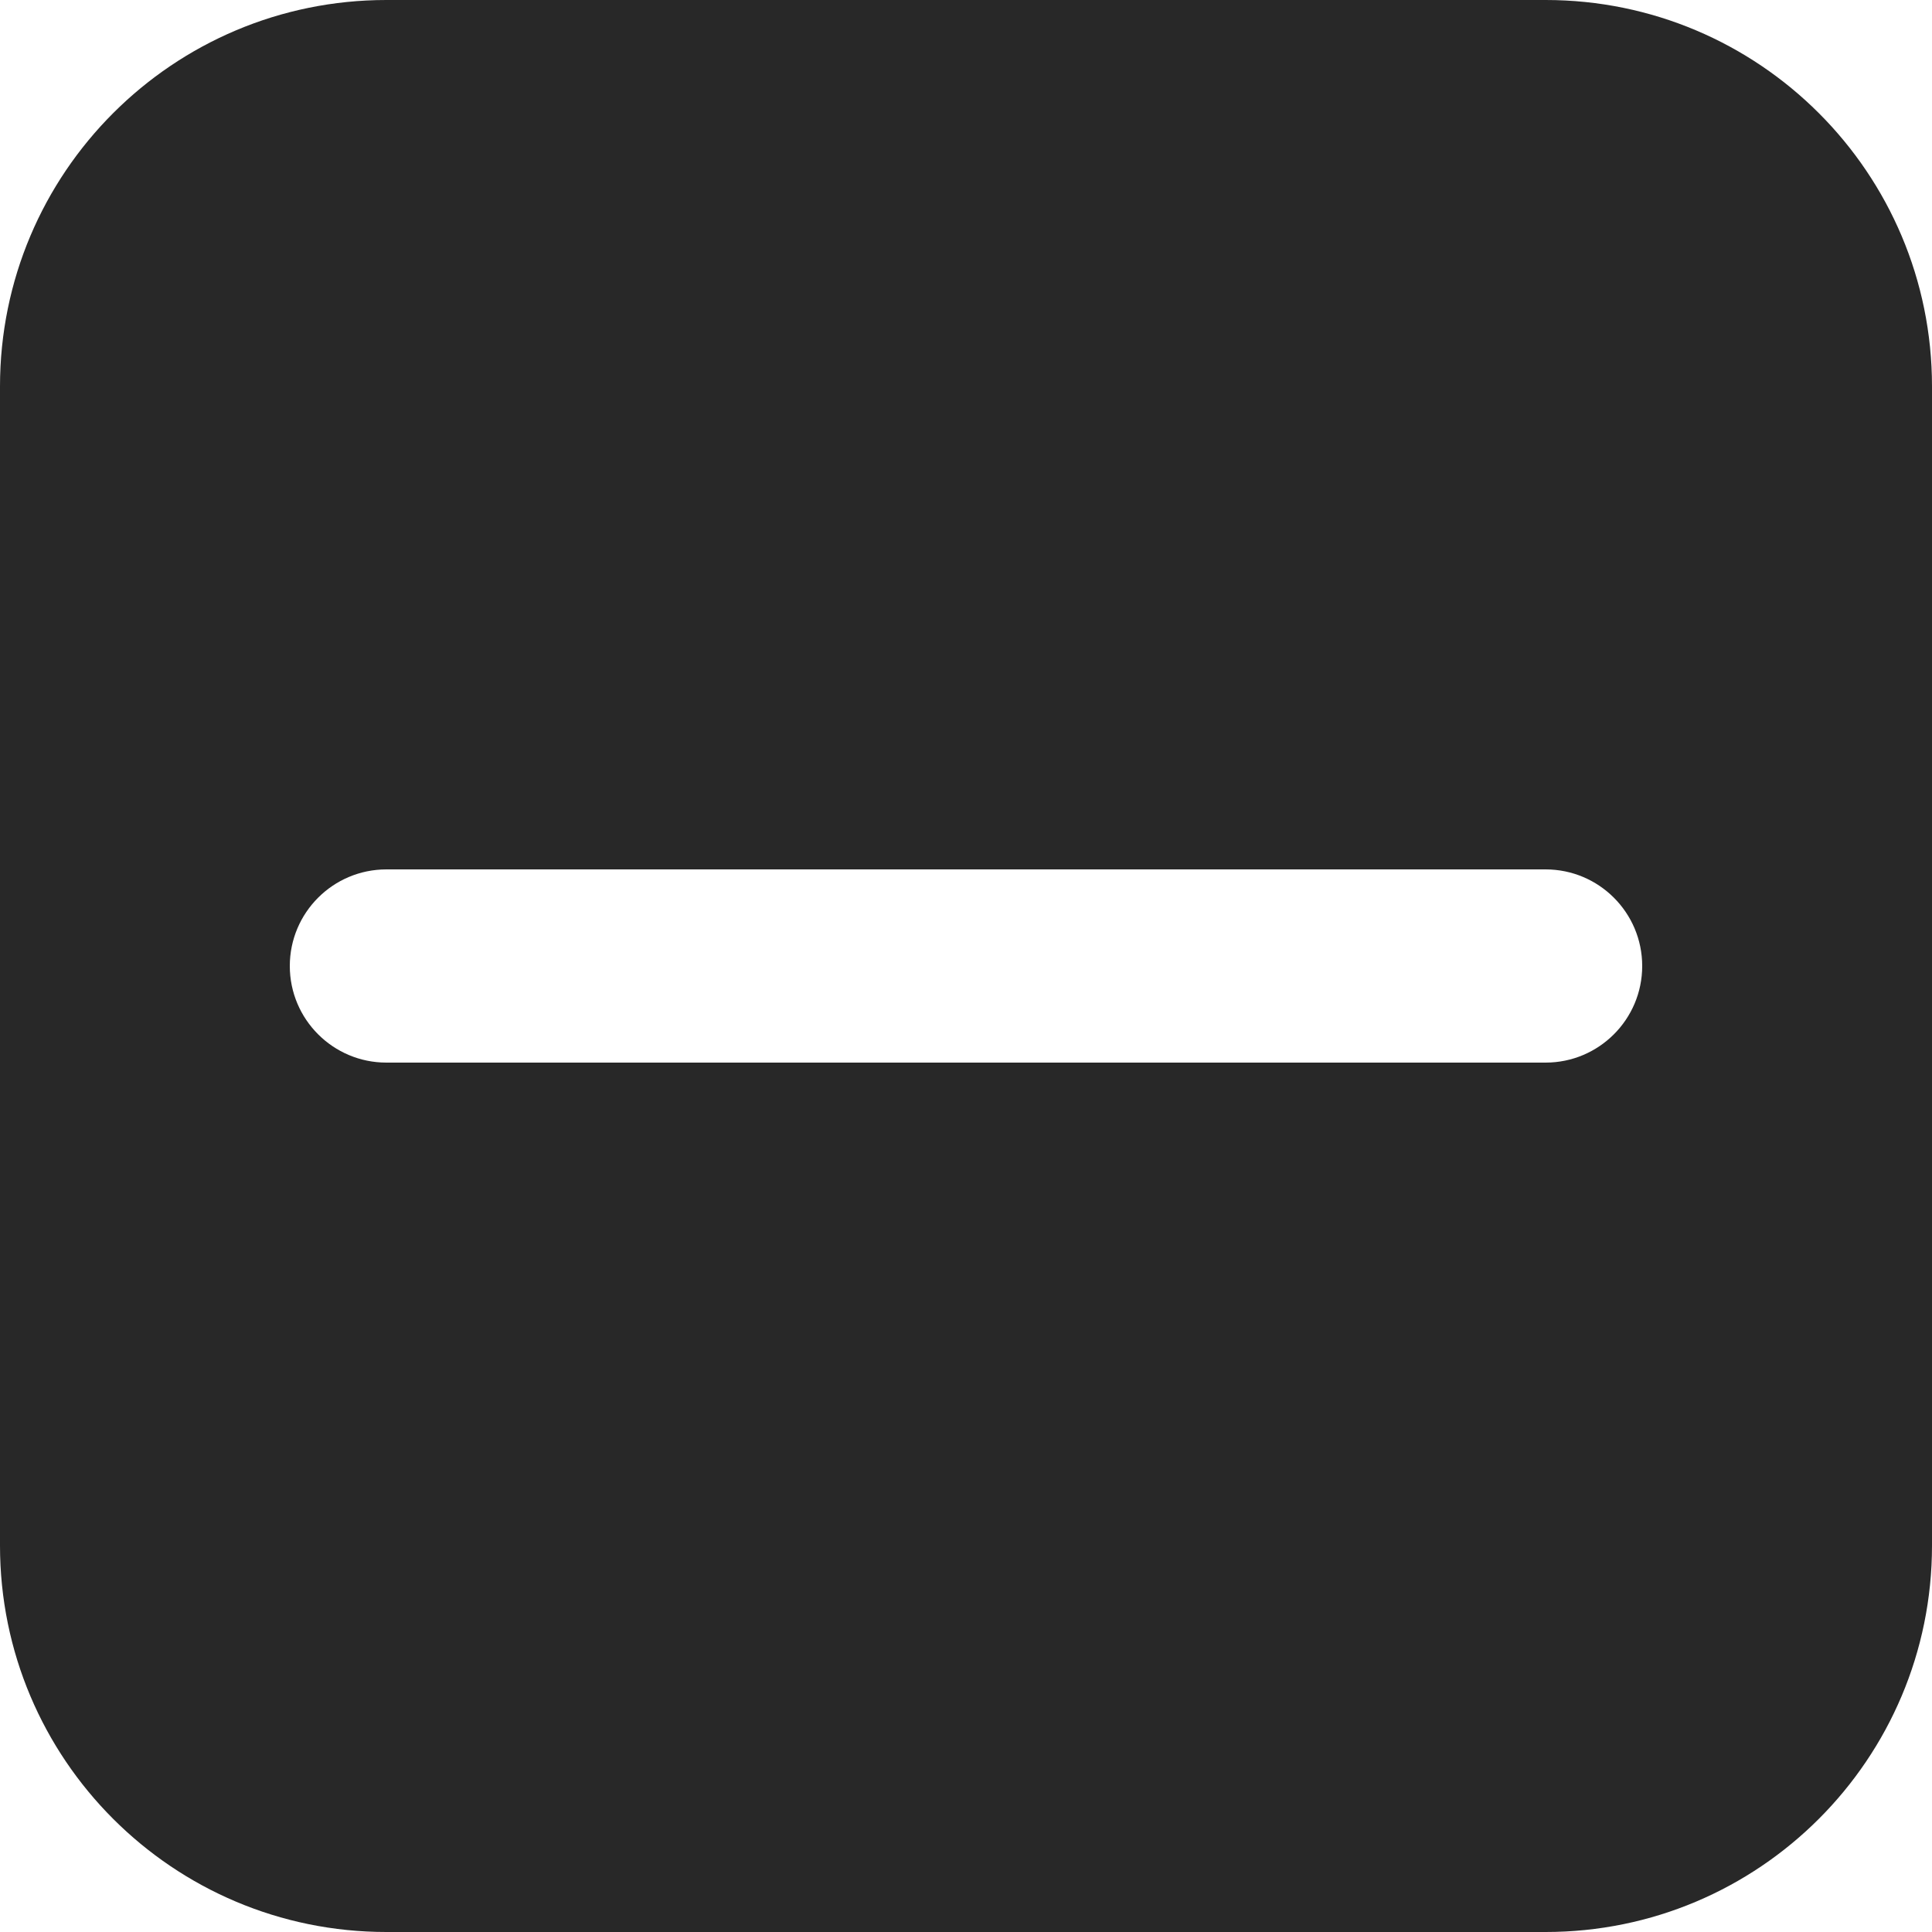 <svg preserveAspectRatio="none" width="100%" height="100%" overflow="visible" style="display: block;" viewBox="0 0 10 10" fill="none" xmlns="http://www.w3.org/2000/svg">
<path id="Subtract" d="M8 0C9.105 0 10 0.895 10 2V8C10 9.105 9.105 10 8 10H2C0.895 10 1.61066e-08 9.105 0 8V2C0 0.895 0.895 1.61064e-08 2 0H8ZM2 4.5C1.724 4.5 1.5 4.724 1.5 5C1.5 5.276 1.724 5.5 2 5.5H8C8.276 5.5 8.5 5.276 8.5 5C8.5 4.724 8.276 4.5 8 4.5H2Z" fill="#282828"/>
</svg>
